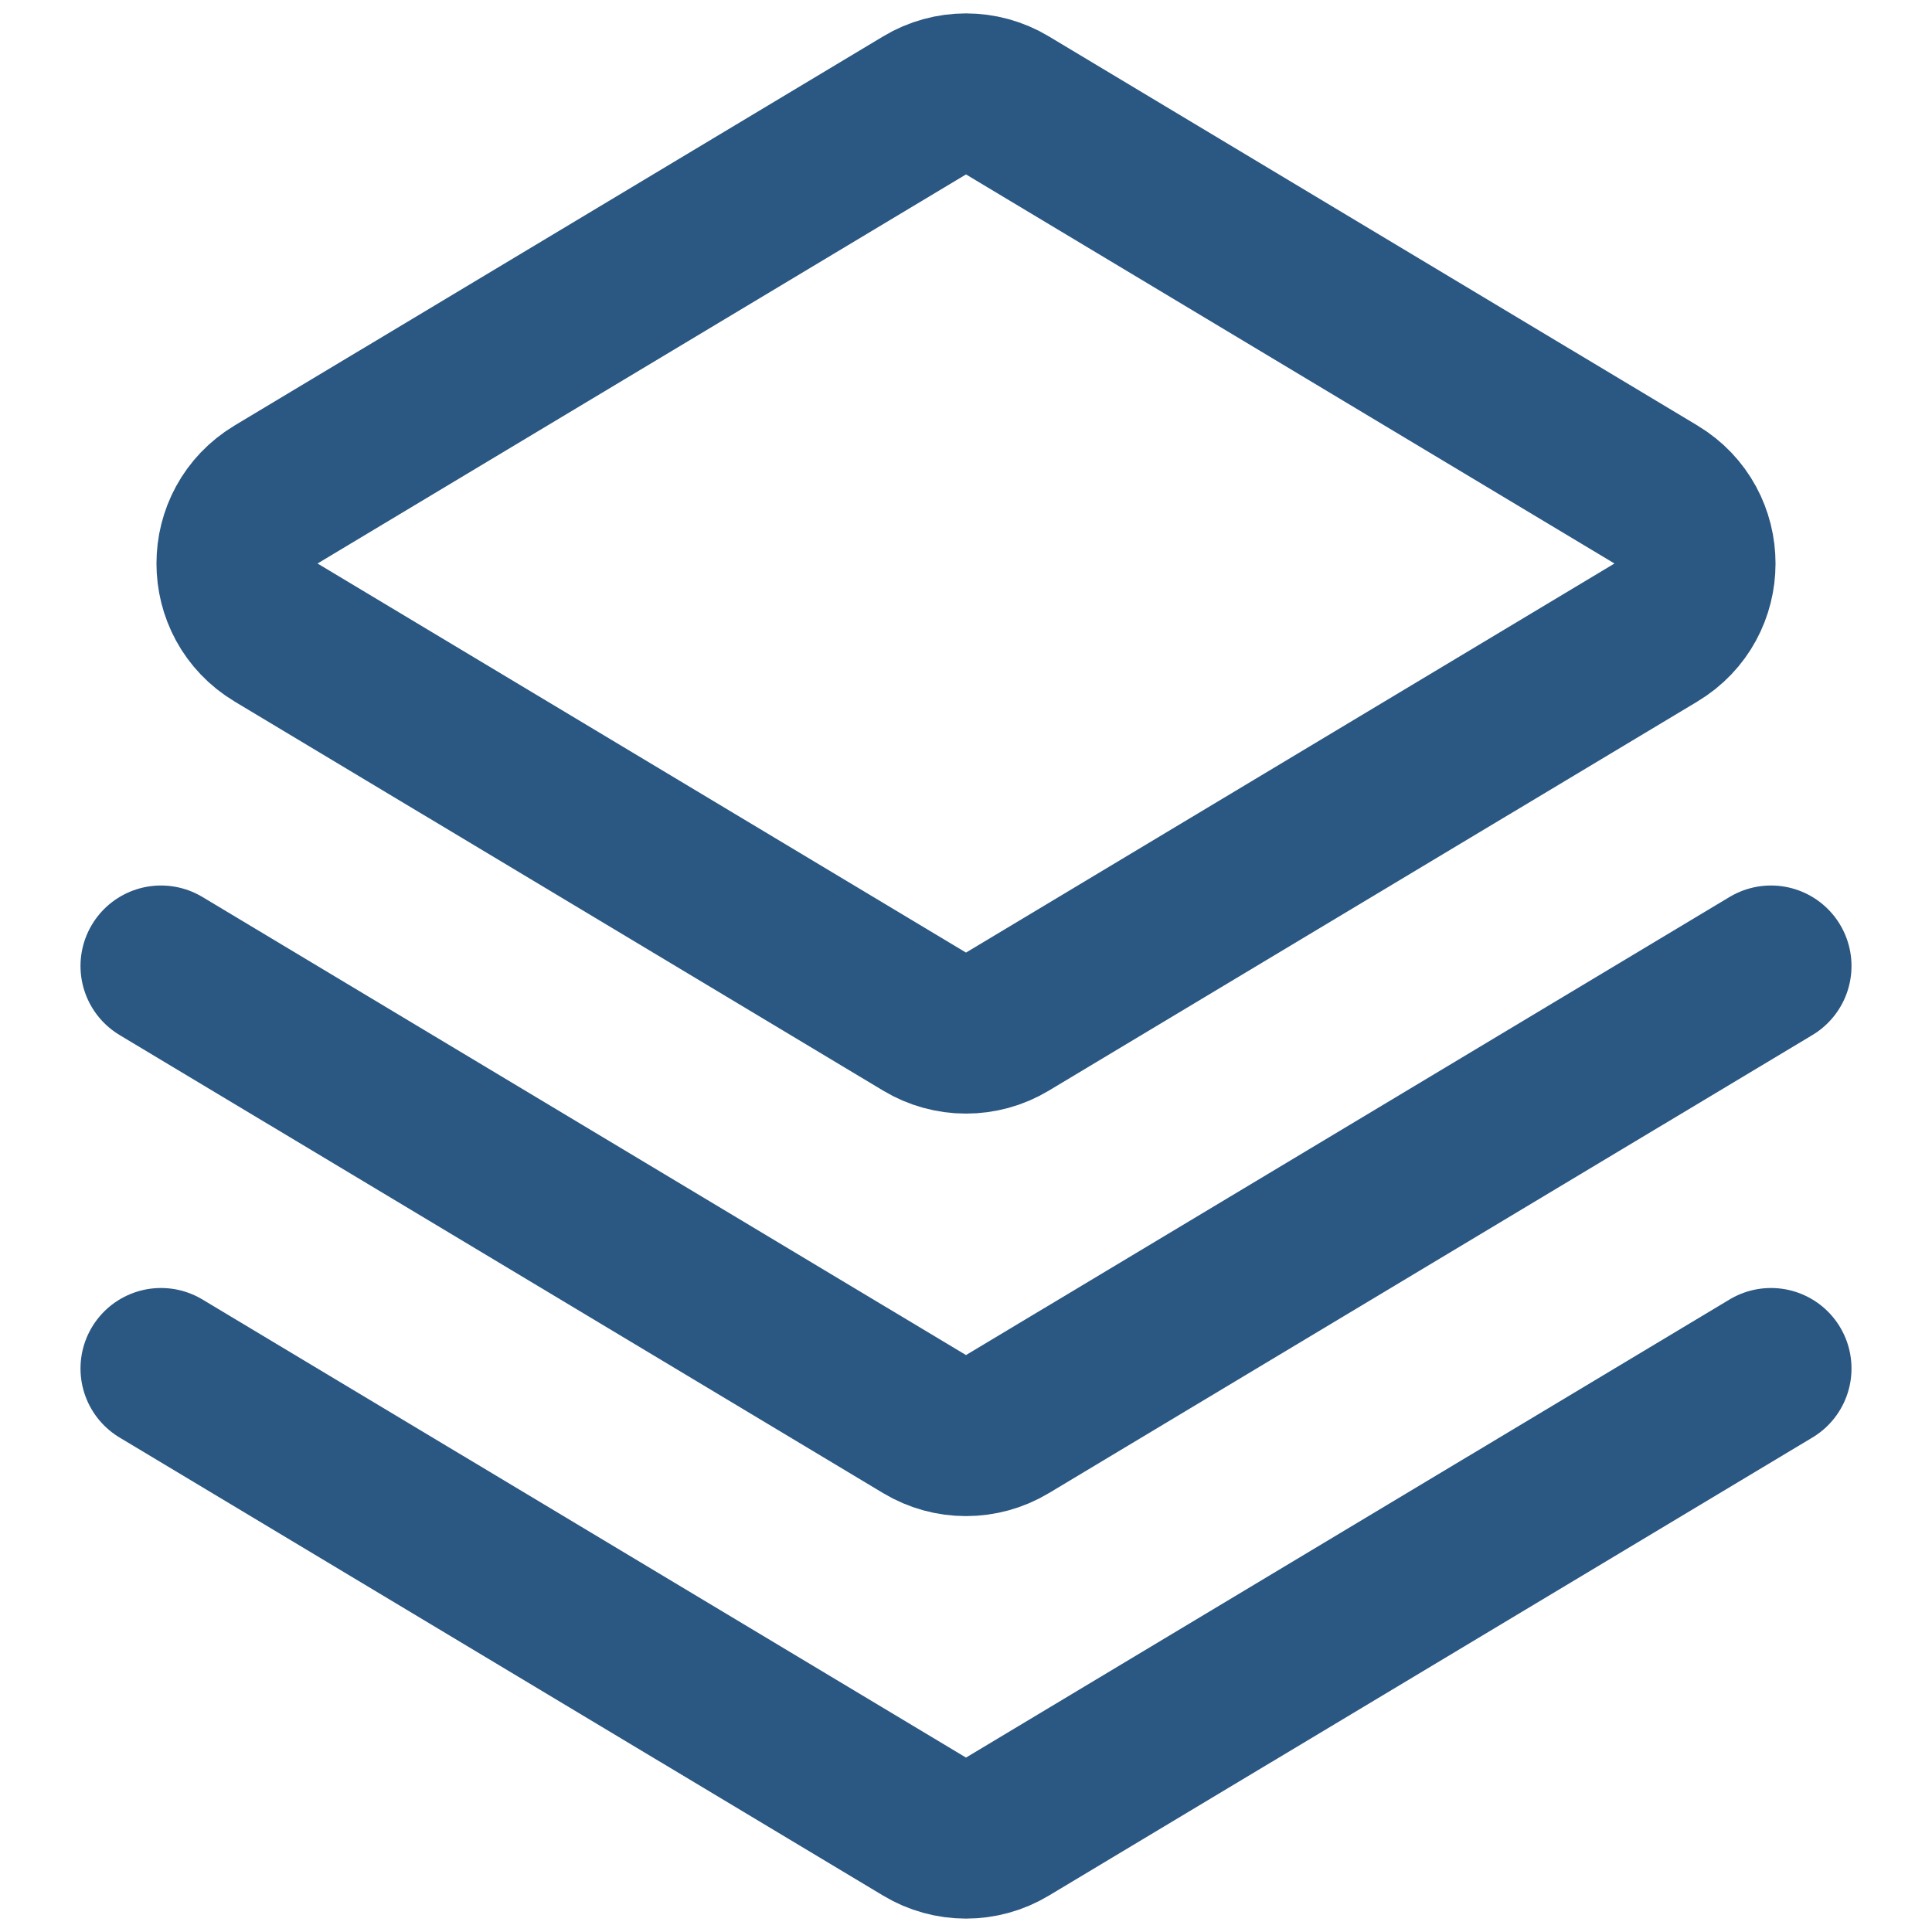 <svg width="24" height="24" viewBox="0 0 24 24" fill="none" xmlns="http://www.w3.org/2000/svg">
<path d="M3.429 7.857C2.782 7.469 2.782 6.531 3.429 6.143L11.486 1.309C11.802 1.119 12.198 1.119 12.514 1.309L20.571 6.143C21.218 6.531 21.218 7.469 20.571 7.857L12.514 12.691C12.198 12.881 11.802 12.881 11.486 12.691L3.429 7.857Z" stroke="#2B5783" stroke-width="2" stroke-linecap="round" stroke-linejoin="round"/>
<path d="M22 12L12.514 17.691C12.198 17.881 11.802 17.881 11.486 17.691L2 12" stroke="#2B5783" stroke-width="2" stroke-linecap="round" stroke-linejoin="round"/>
<path d="M22 17L12.514 22.691C12.198 22.881 11.802 22.881 11.486 22.691L2 17" stroke="#2B5783" stroke-width="2" stroke-linecap="round" stroke-linejoin="round"/>
</svg>
